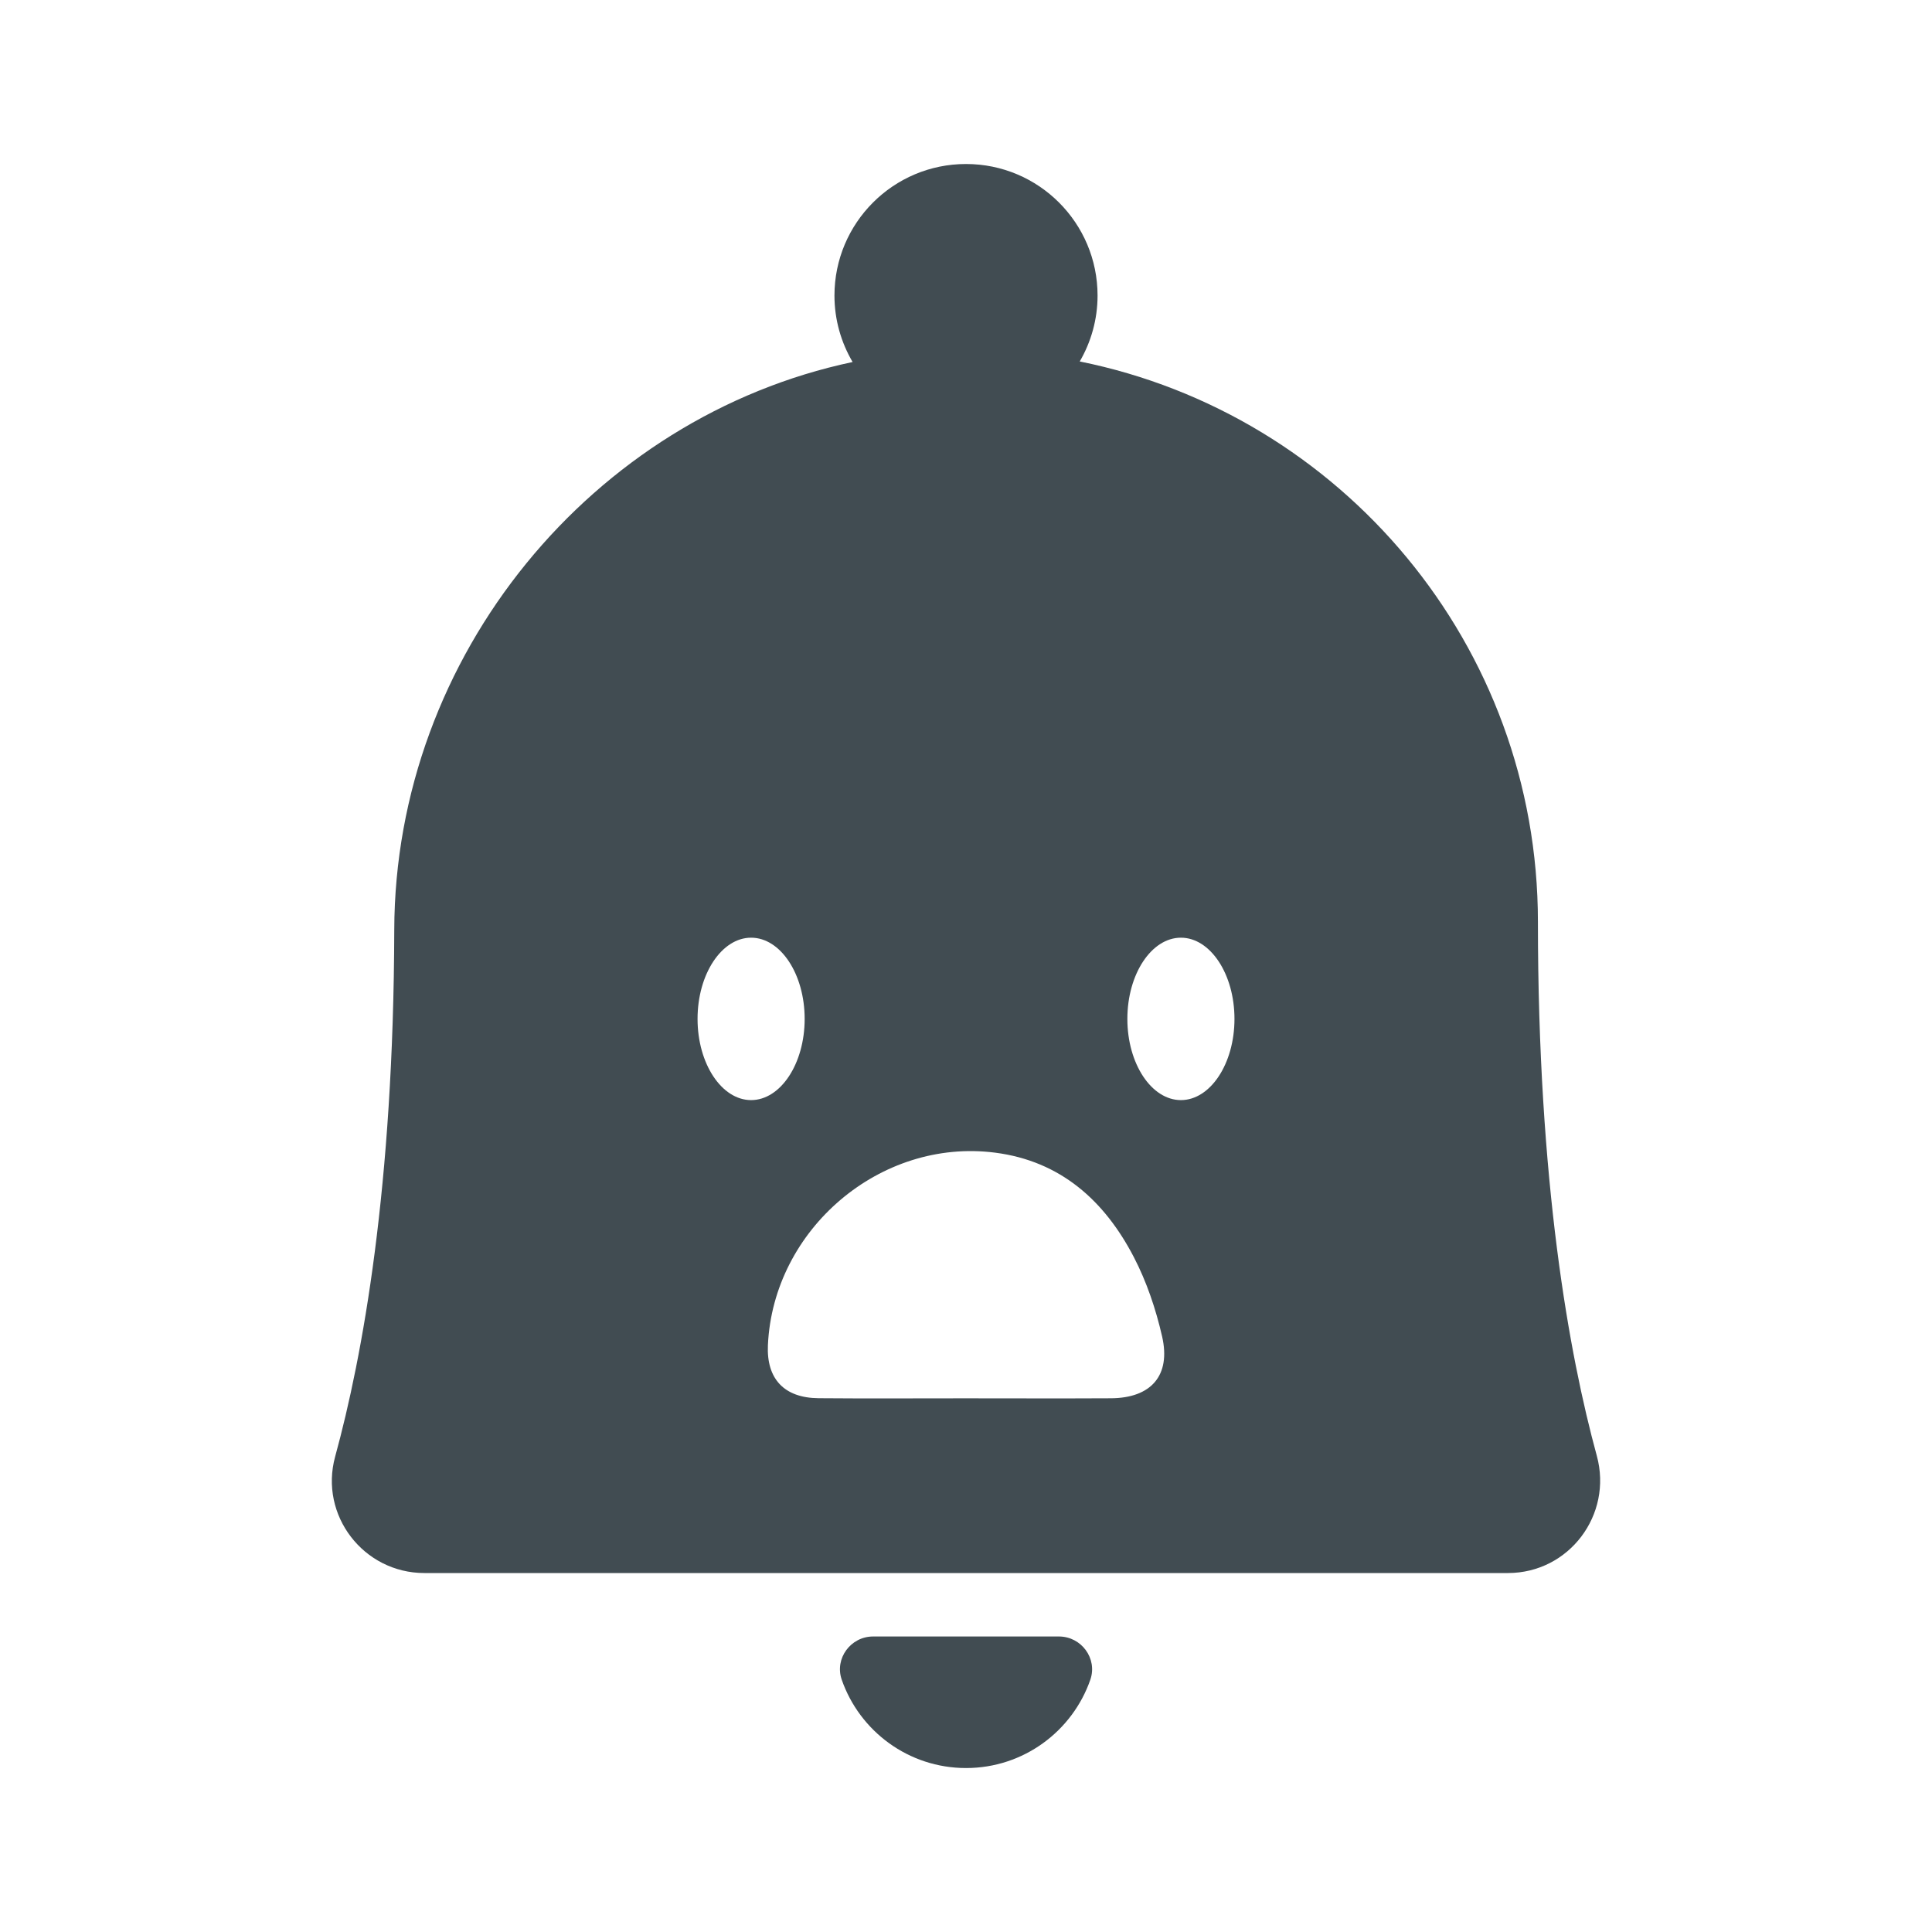 <?xml version="1.0" encoding="utf-8"?>
<!-- Generator: Adobe Illustrator 18.1.0, SVG Export Plug-In . SVG Version: 6.00 Build 0)  -->
<!DOCTYPE svg PUBLIC "-//W3C//DTD SVG 1.1//EN" "http://www.w3.org/Graphics/SVG/1.1/DTD/svg11.dtd">
<svg version="1.1" xmlns="http://www.w3.org/2000/svg" xmlns:xlink="http://www.w3.org/1999/xlink" x="0px" y="0px"
	 width="83.697px" height="83.698px" viewBox="1725.924 1110.128 83.697 83.698"
	 enable-background="new 1725.924 1110.128 83.697 83.698" xml:space="preserve">
<g id="Export_Sheet">
	<path id="report-bell" fill="#414C52" d="M1771.799,1181.023h-8.051c-0.971,0-1.678,0.955-1.359,1.872
		c0.775,2.228,2.893,3.827,5.385,3.827s4.61-1.599,5.385-3.827C1773.476,1181.977,1772.77,1181.023,1771.799,1181.023z
		 M1795.1,1173.195c-1.201-4.396-2.551-11.849-2.551-23.131c0-11.995-8.527-21.994-19.849-24.277
		c0.488-0.84,0.772-1.814,0.772-2.855c0-3.148-2.552-5.699-5.699-5.699s-5.699,2.552-5.699,5.699c0,1.052,0.29,2.033,0.786,2.879
		c-11.25,2.378-19.827,12.689-19.856,24.601c-0.027,11.118-1.37,18.472-2.561,22.819c-0.696,2.541,1.231,5.043,3.866,5.043h46.942
		C1793.9,1178.273,1795.797,1175.75,1795.1,1173.195z M1756.143,1154.269c0-1.947,1.048-3.519,2.32-3.519
		c1.273,0,2.32,1.572,2.32,3.519c0,1.945-1.047,3.517-2.32,3.517C1757.191,1157.786,1756.143,1156.214,1756.143,1154.269z
		 M1774.048,1170.703c-2.111,0.011-4.222,0.003-6.333,0.002s-4.222,0.014-6.333-0.005c-1.49-0.013-2.258-0.841-2.191-2.299
		c0.232-5.024,4.871-8.975,9.837-8.339c2.845,0.364,4.748,2.086,6.015,4.525c0.557,1.071,0.955,2.257,1.225,3.437
		C1776.656,1169.721,1775.787,1170.695,1774.048,1170.703z M1777.083,1157.786c-1.273,0-2.32-1.572-2.32-3.517
		c0-1.947,1.047-3.519,2.32-3.519c1.272,0,2.32,1.572,2.32,3.519C1779.403,1156.214,1778.355,1157.786,1777.083,1157.786z"/>
</g>
<g id="Source_Artwork">
</g>
</svg>
